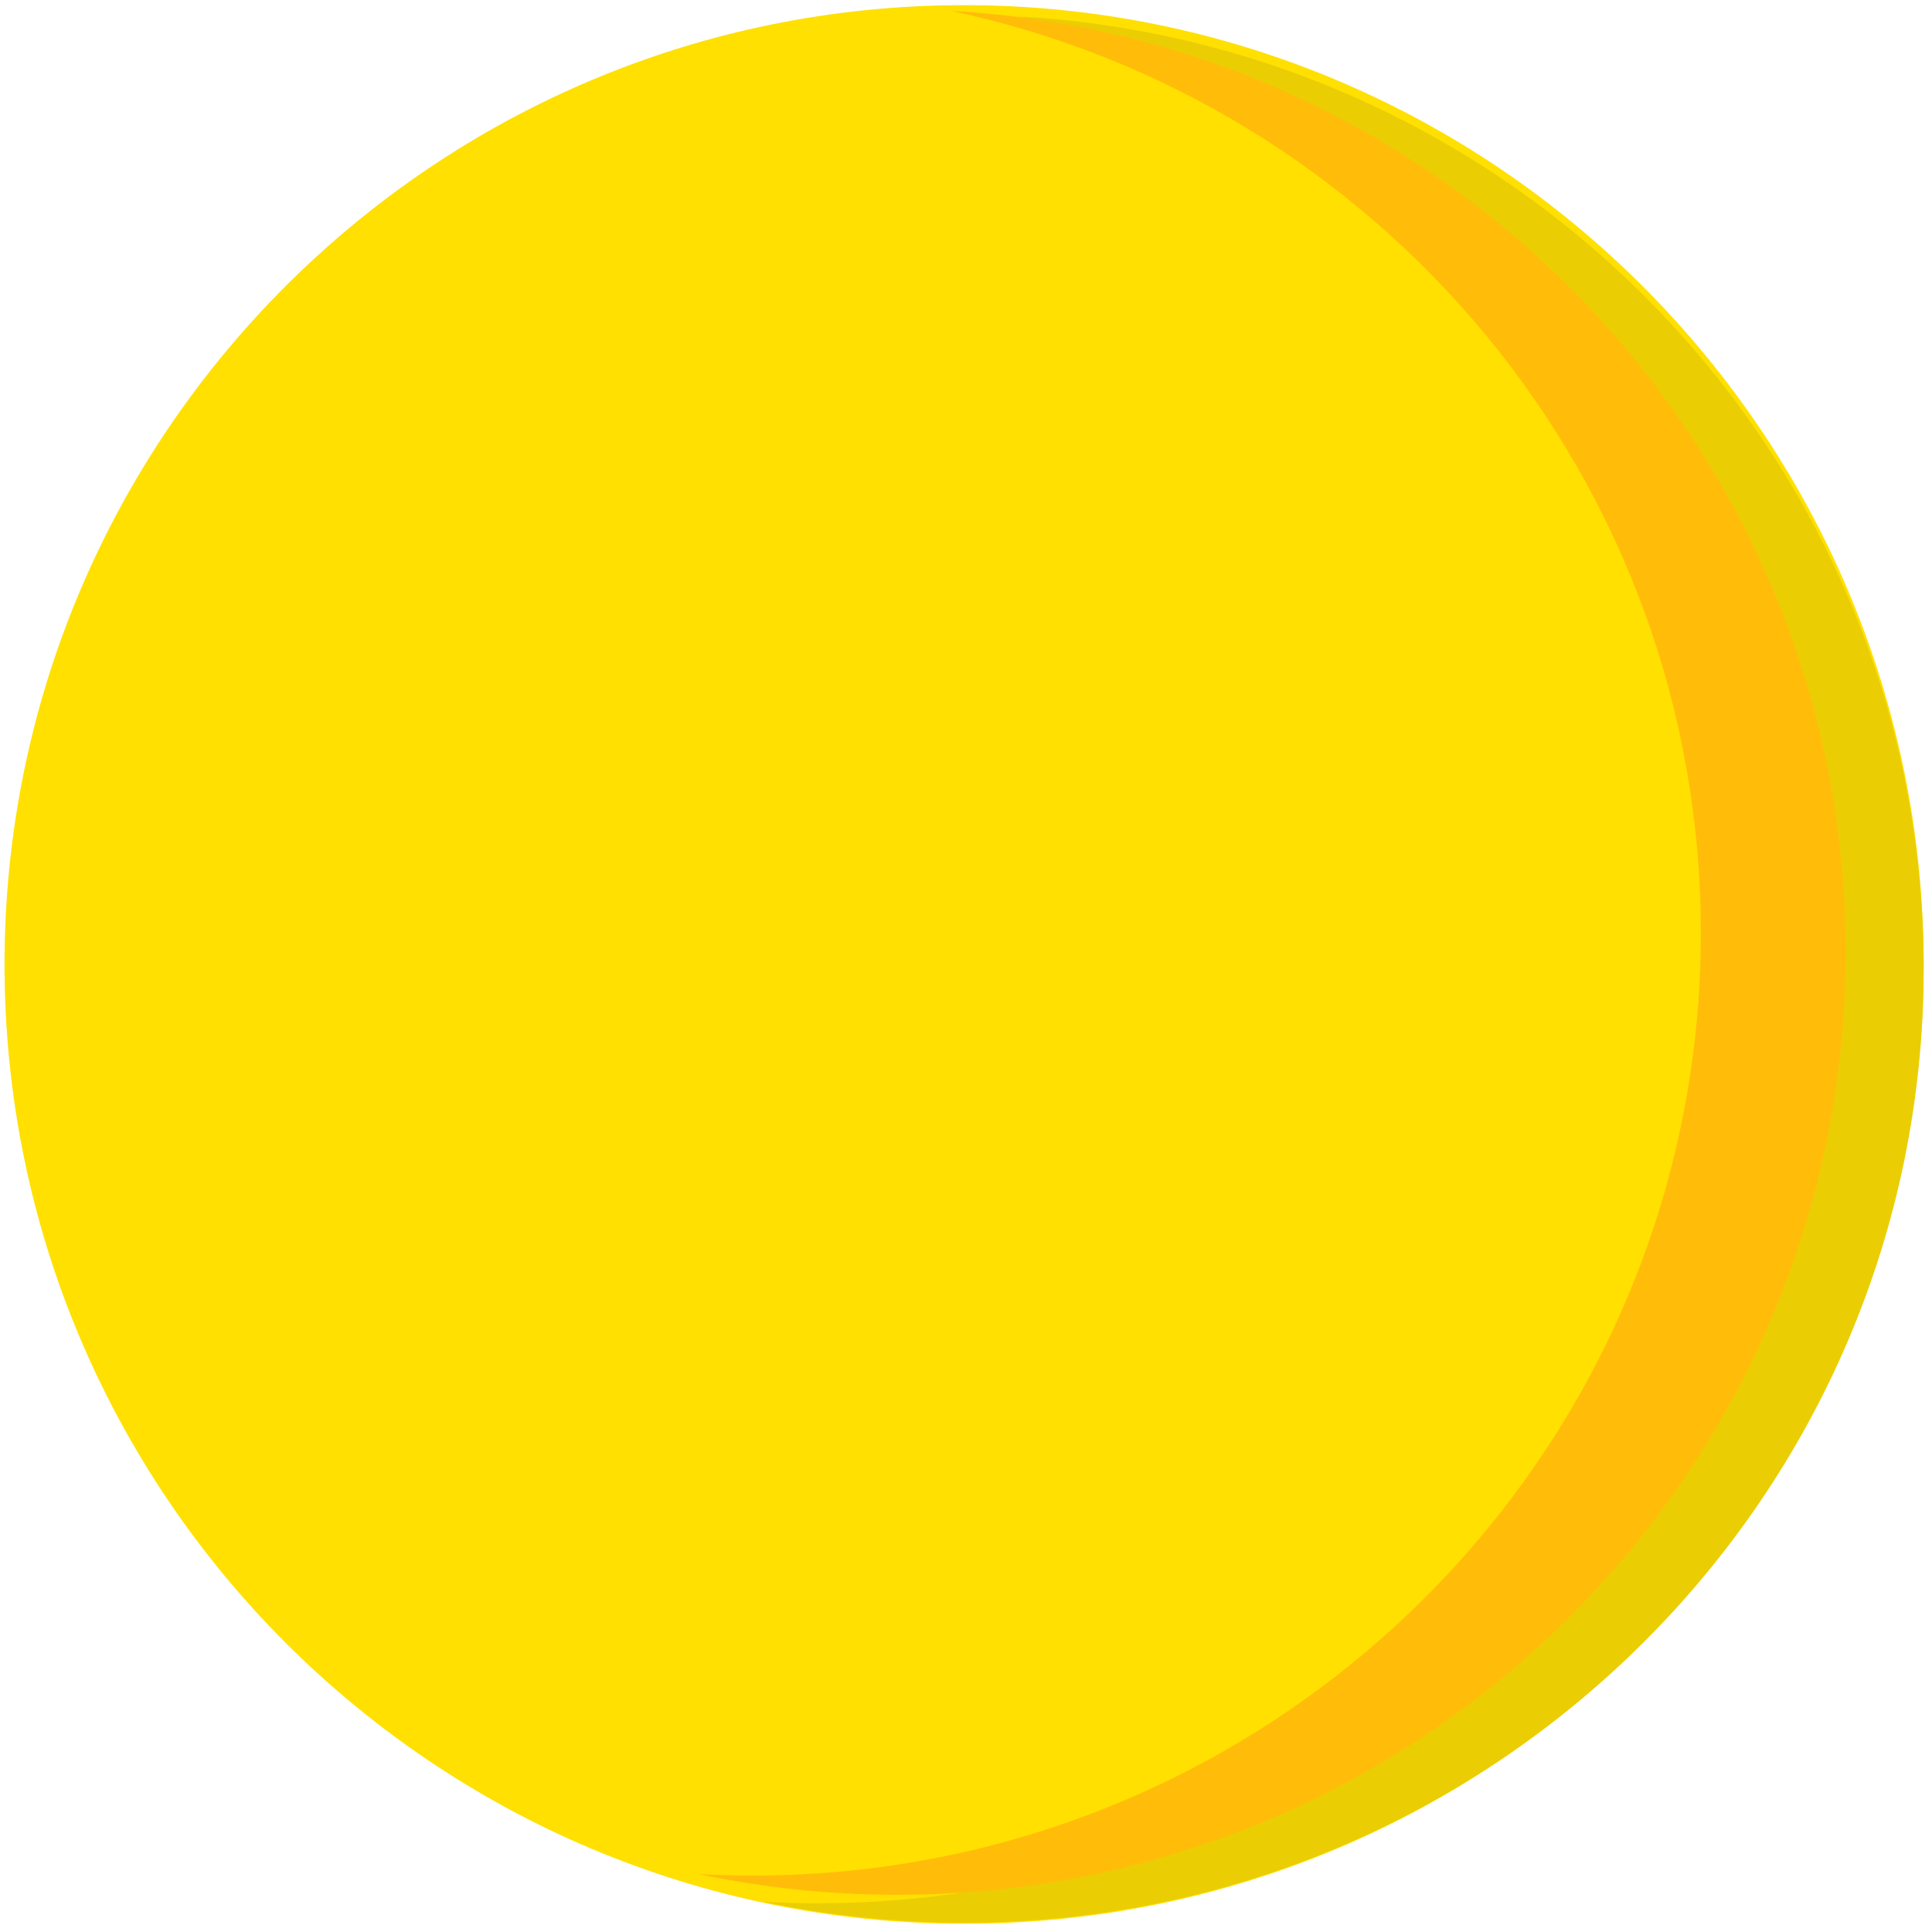 <svg width="190" height="190" viewBox="0 0 190 190" fill="none" xmlns="http://www.w3.org/2000/svg">
<path d="M94.812 189.188C146.929 189.188 189.178 146.95 189.178 94.847C189.178 42.745 146.929 0.507 94.812 0.507C42.696 0.507 0.447 42.745 0.447 94.847C0.447 146.95 42.696 189.188 94.812 189.188Z" fill="#FFE000"/>
<path d="M189.18 95.275C189.18 147.08 146.93 189.084 94.815 189.084C88.038 189.084 81.432 188.371 75.064 187.021C76.831 187.125 78.612 187.174 80.41 187.174C132.525 187.174 174.775 145.173 174.775 93.365C174.775 48.294 142.795 10.643 100.161 1.619C149.788 4.37 189.183 45.253 189.183 95.275H189.18Z" fill="#EACE03"/>
<path d="M181.508 93.631C181.508 144.831 139.751 186.342 88.244 186.342C81.547 186.342 75.017 185.637 68.723 184.303C70.469 184.407 72.231 184.454 74.006 184.454C125.513 184.454 167.27 142.944 167.27 91.744C167.27 47.2 135.665 9.988 93.527 1.071C142.576 3.789 181.508 44.195 181.508 93.631Z" fill="#FFBD09"/>
</svg>
